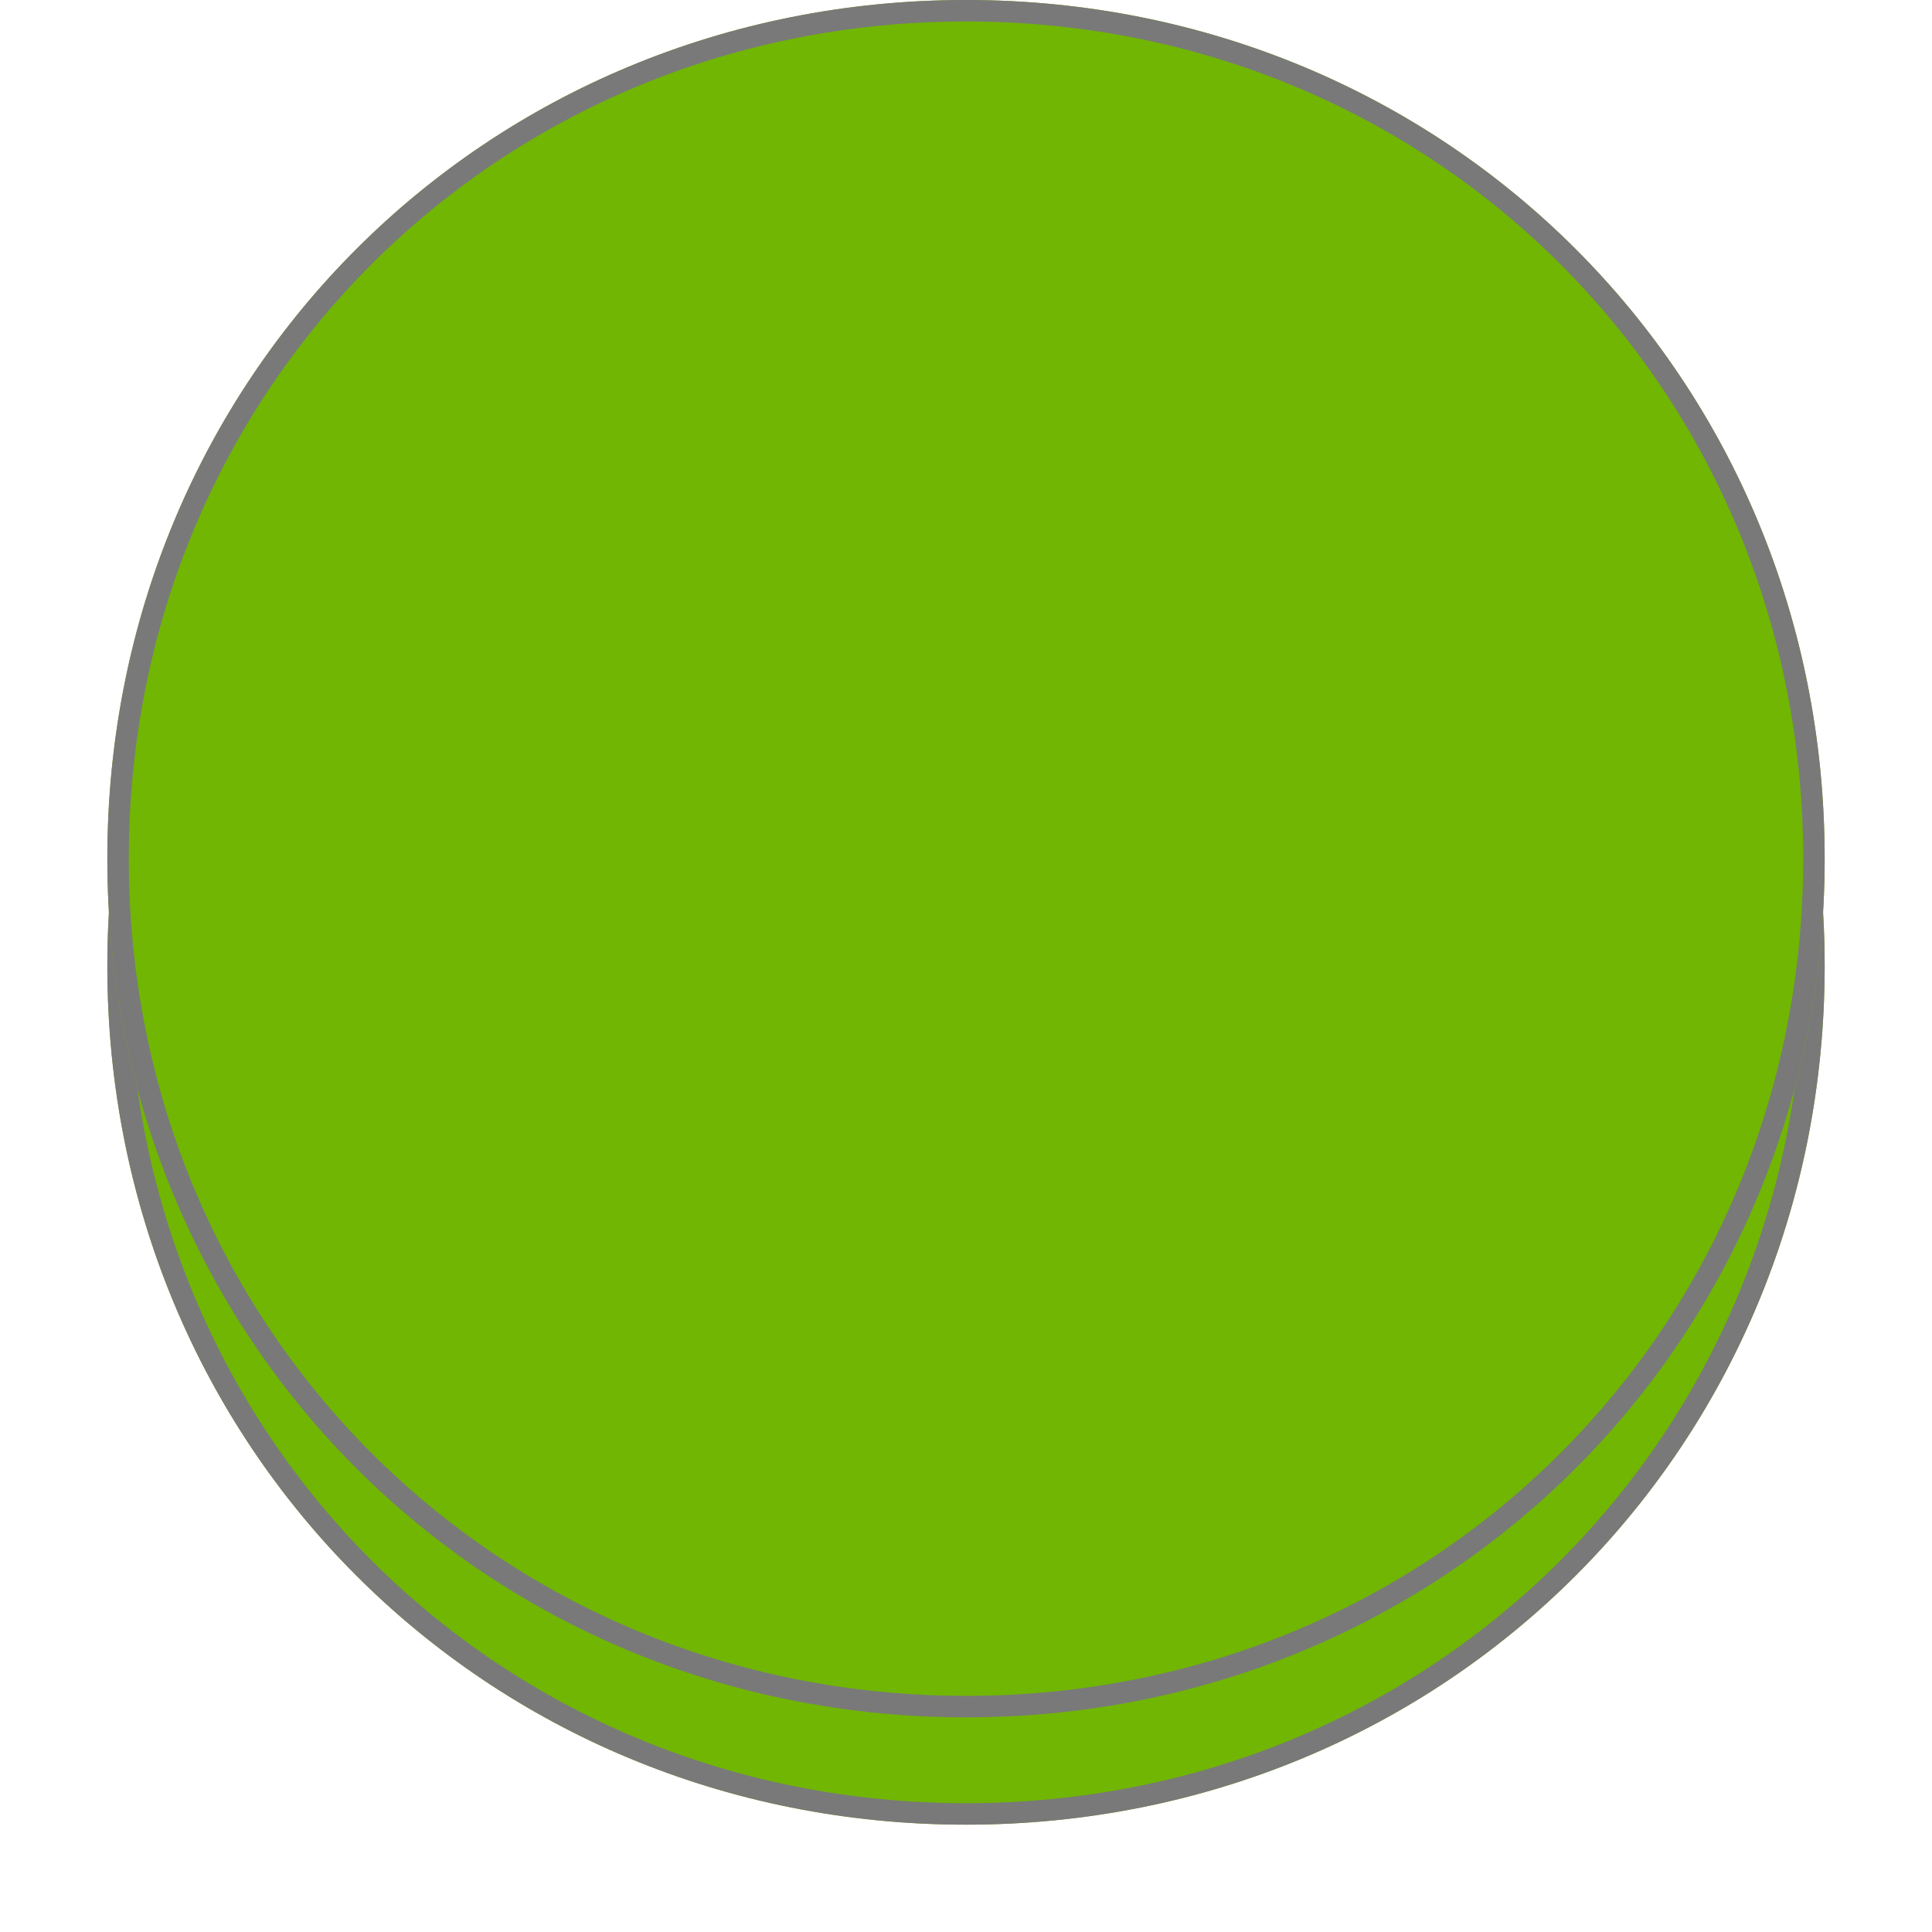 ﻿<?xml version="1.0" encoding="utf-8"?>
<svg version="1.1" xmlns:xlink="http://www.w3.org/1999/xlink" width="90px" height="90px" xmlns="http://www.w3.org/2000/svg">
  <defs>
    <filter x="1055px" y="209px" width="90px" height="90px" filterUnits="userSpaceOnUse" id="filter35">
      <feOffset dx="0" dy="5" in="SourceAlpha" result="shadowOffsetInner" />
      <feGaussianBlur stdDeviation="2.5" in="shadowOffsetInner" result="shadowGaussian" />
      <feComposite in2="shadowGaussian" operator="atop" in="SourceAlpha" result="shadowComposite" />
      <feColorMatrix type="matrix" values="0 0 0 0 0  0 0 0 0 0  0 0 0 0 0  0 0 0 0.349 0  " in="shadowComposite" />
    </filter>
    <g id="widget36">
      <path d="M 1100 209  C 1122.4 209  1140 226.6  1140 249  C 1140 271.4  1122.4 289  1100 289  C 1077.6 289  1060 271.4  1060 249  C 1060 226.6  1077.6 209  1100 209  Z " fill-rule="nonzero" fill="#70b603" stroke="none" />
      <path d="M 1100 209.5  C 1122.12 209.5  1139.5 226.88  1139.5 249  C 1139.5 271.12  1122.12 288.5  1100 288.5  C 1077.88 288.5  1060.5 271.12  1060.5 249  C 1060.5 226.88  1077.88 209.5  1100 209.5  Z " stroke-width="1" stroke="#797979" fill="none" />
    </g>
  </defs>
  <g transform="matrix(1 0 0 1 -1055 -209 )">
    <use xlink:href="#widget36" filter="url(#filter35)" />
    <use xlink:href="#widget36" />
  </g>
</svg>